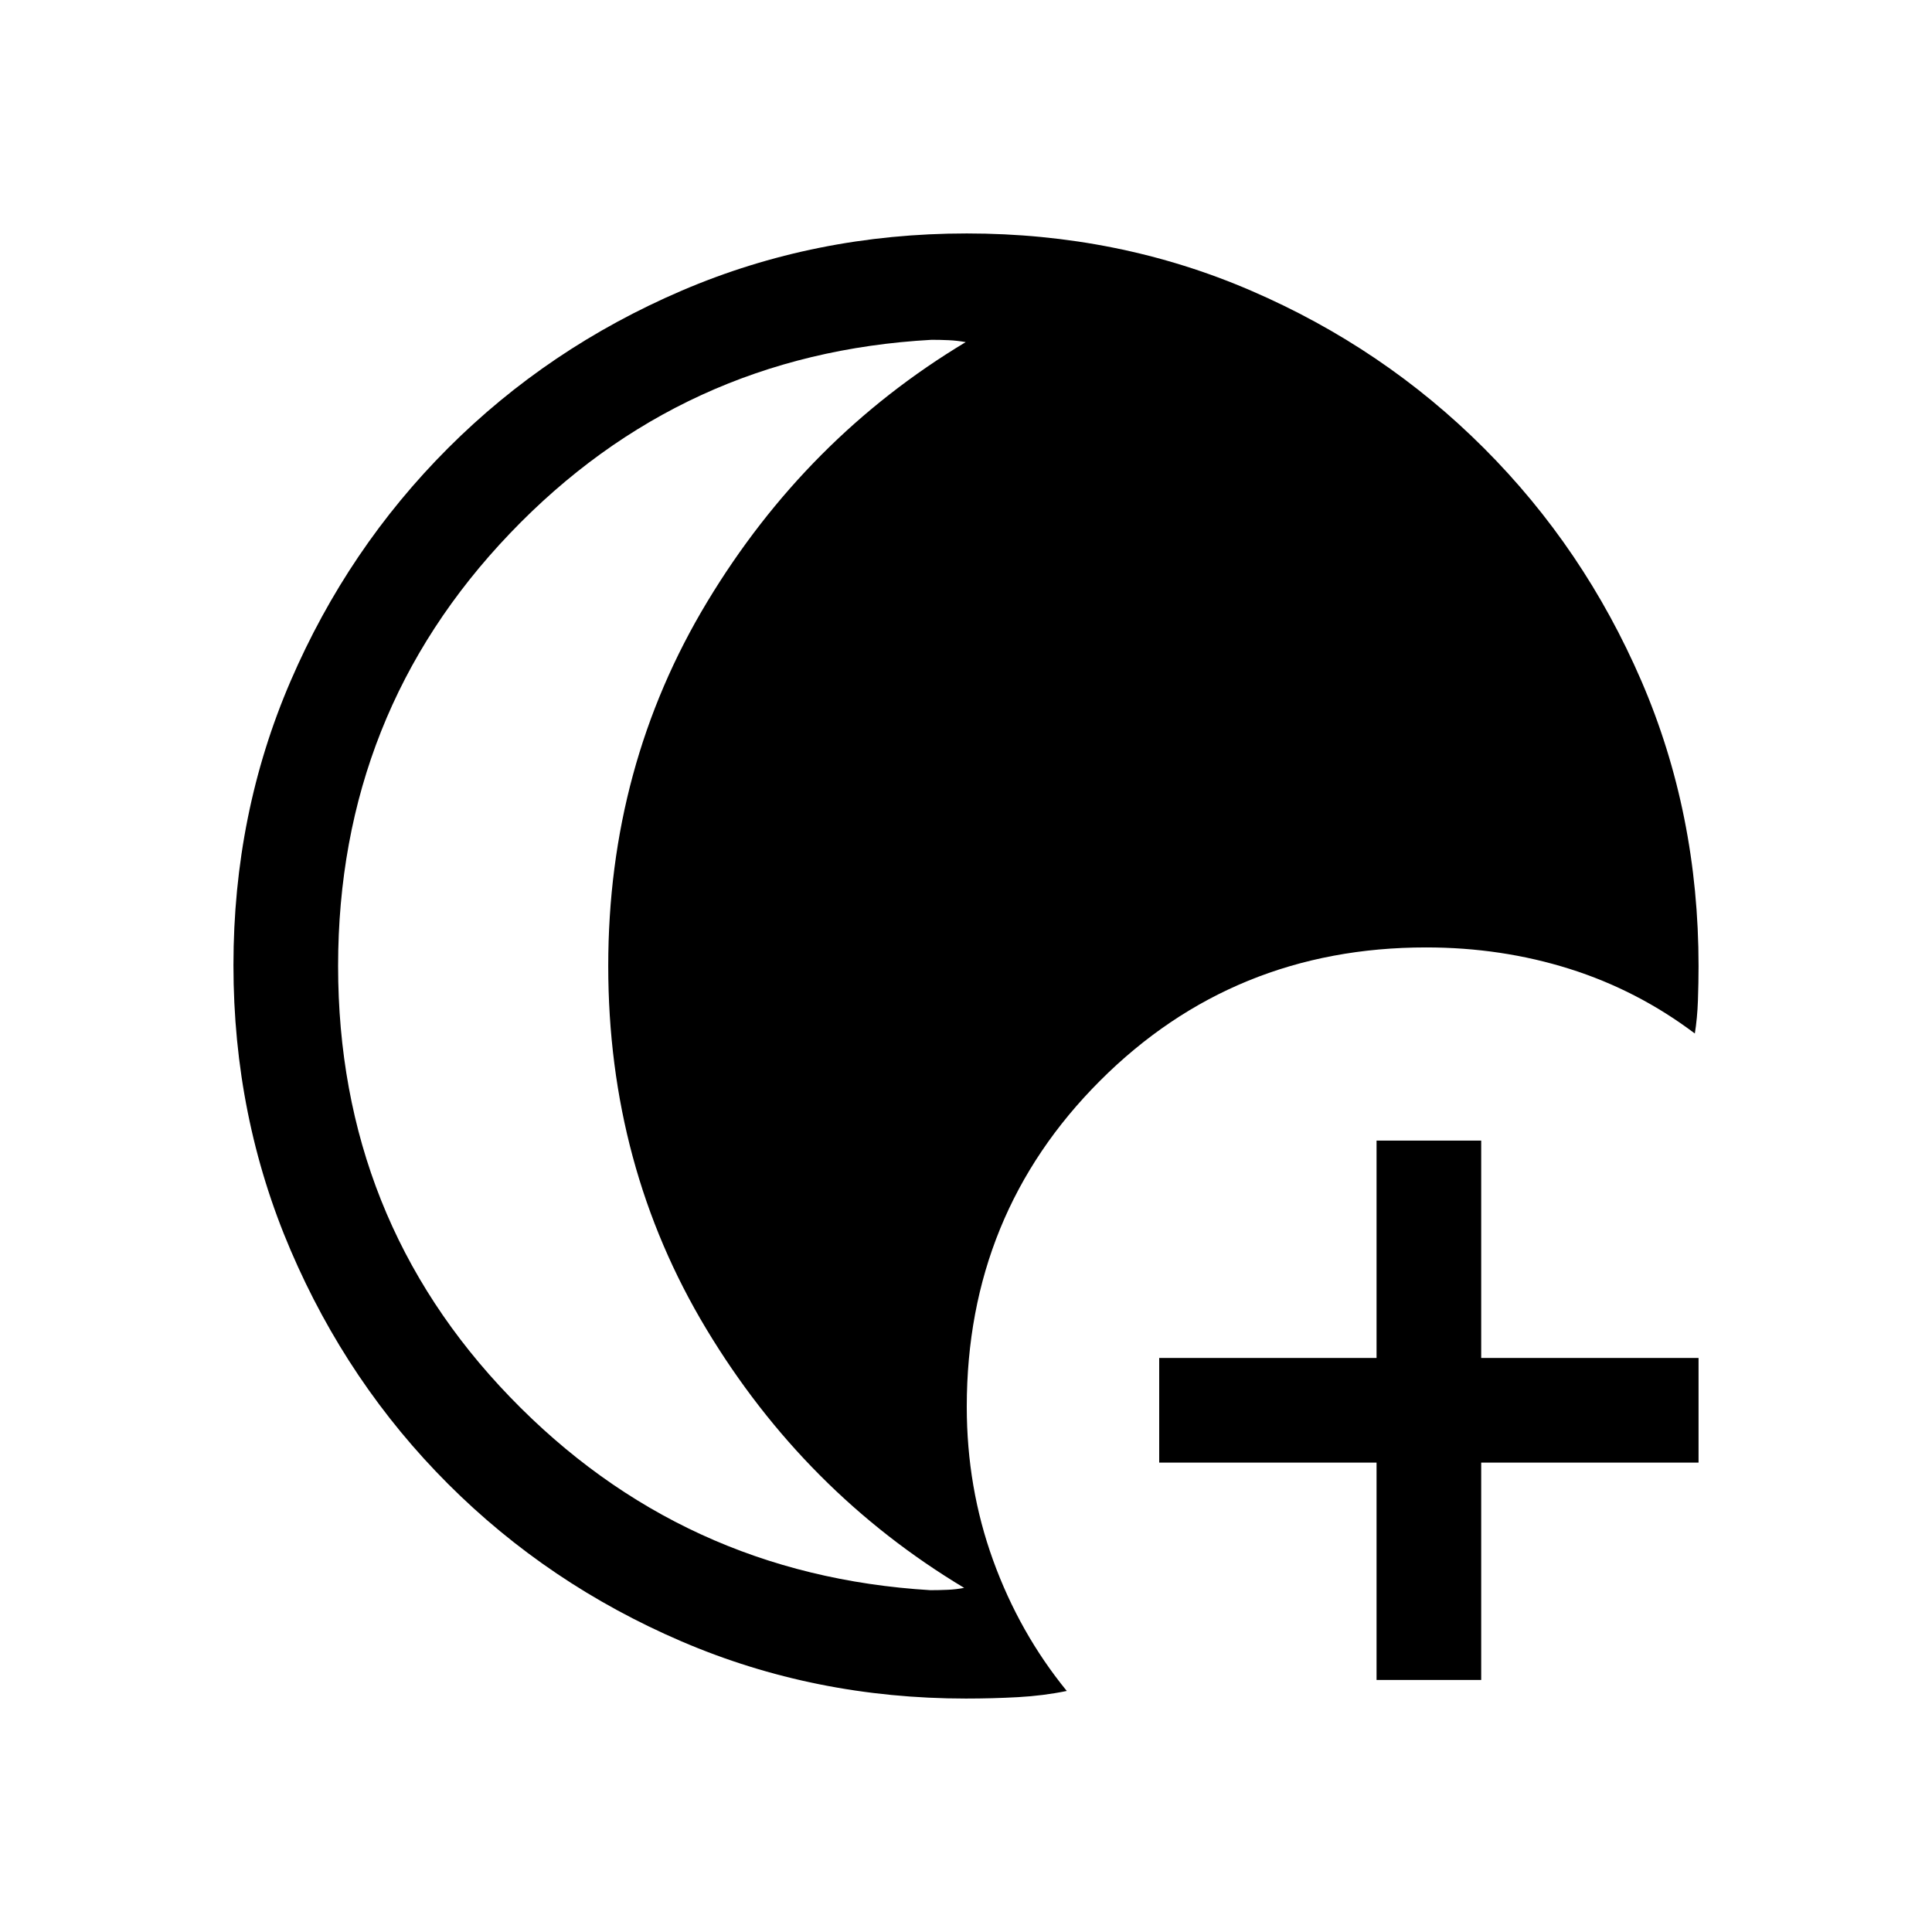 <svg xmlns="http://www.w3.org/2000/svg" height="20" viewBox="0 -960 960 960" width="20"><path d="M684-125.23v-108H576v-52h108v-108h52v108h108v52H736v108h-52ZM480-116q-75.23 0-141.39-28.42-66.16-28.42-115.96-78.21-49.8-49.79-78.22-116.09Q116-405.01 116-480.39q0-75.38 28.42-141.25t78.21-115.68q49.79-49.81 116.09-78.25Q405.01-844 480.39-844q75.38 0 141.25 28.43 65.87 28.42 115.68 78.22t78.25 115.65Q844-555.85 844-480q0 8.26-.31 17.13t-1.54 16.41q-28.46-21.46-62.26-32.12-33.81-10.65-71.28-10.65-95.76 0-161.99 66.23-66.24 66.23-66.24 162 0 40.14 13.08 76.26 13.08 36.12 36.62 64.97-11.64 2.38-24.28 3.08-12.65.69-25.8.69ZM168-480q0 125.62 85.39 214.15 85.38 88.54 208.92 96 4.23 0 8.58-.19 4.34-.19 8.19-.96Q399.77-218.61 351-299.58 302.23-380.54 302.23-480t49.16-180.92Q400.54-742.39 479.85-790q-4.23-.77-8.46-.96-4.23-.19-8.47-.19-124.15 6.84-209.53 96.19Q168-605.62 168-480Z"/></svg>